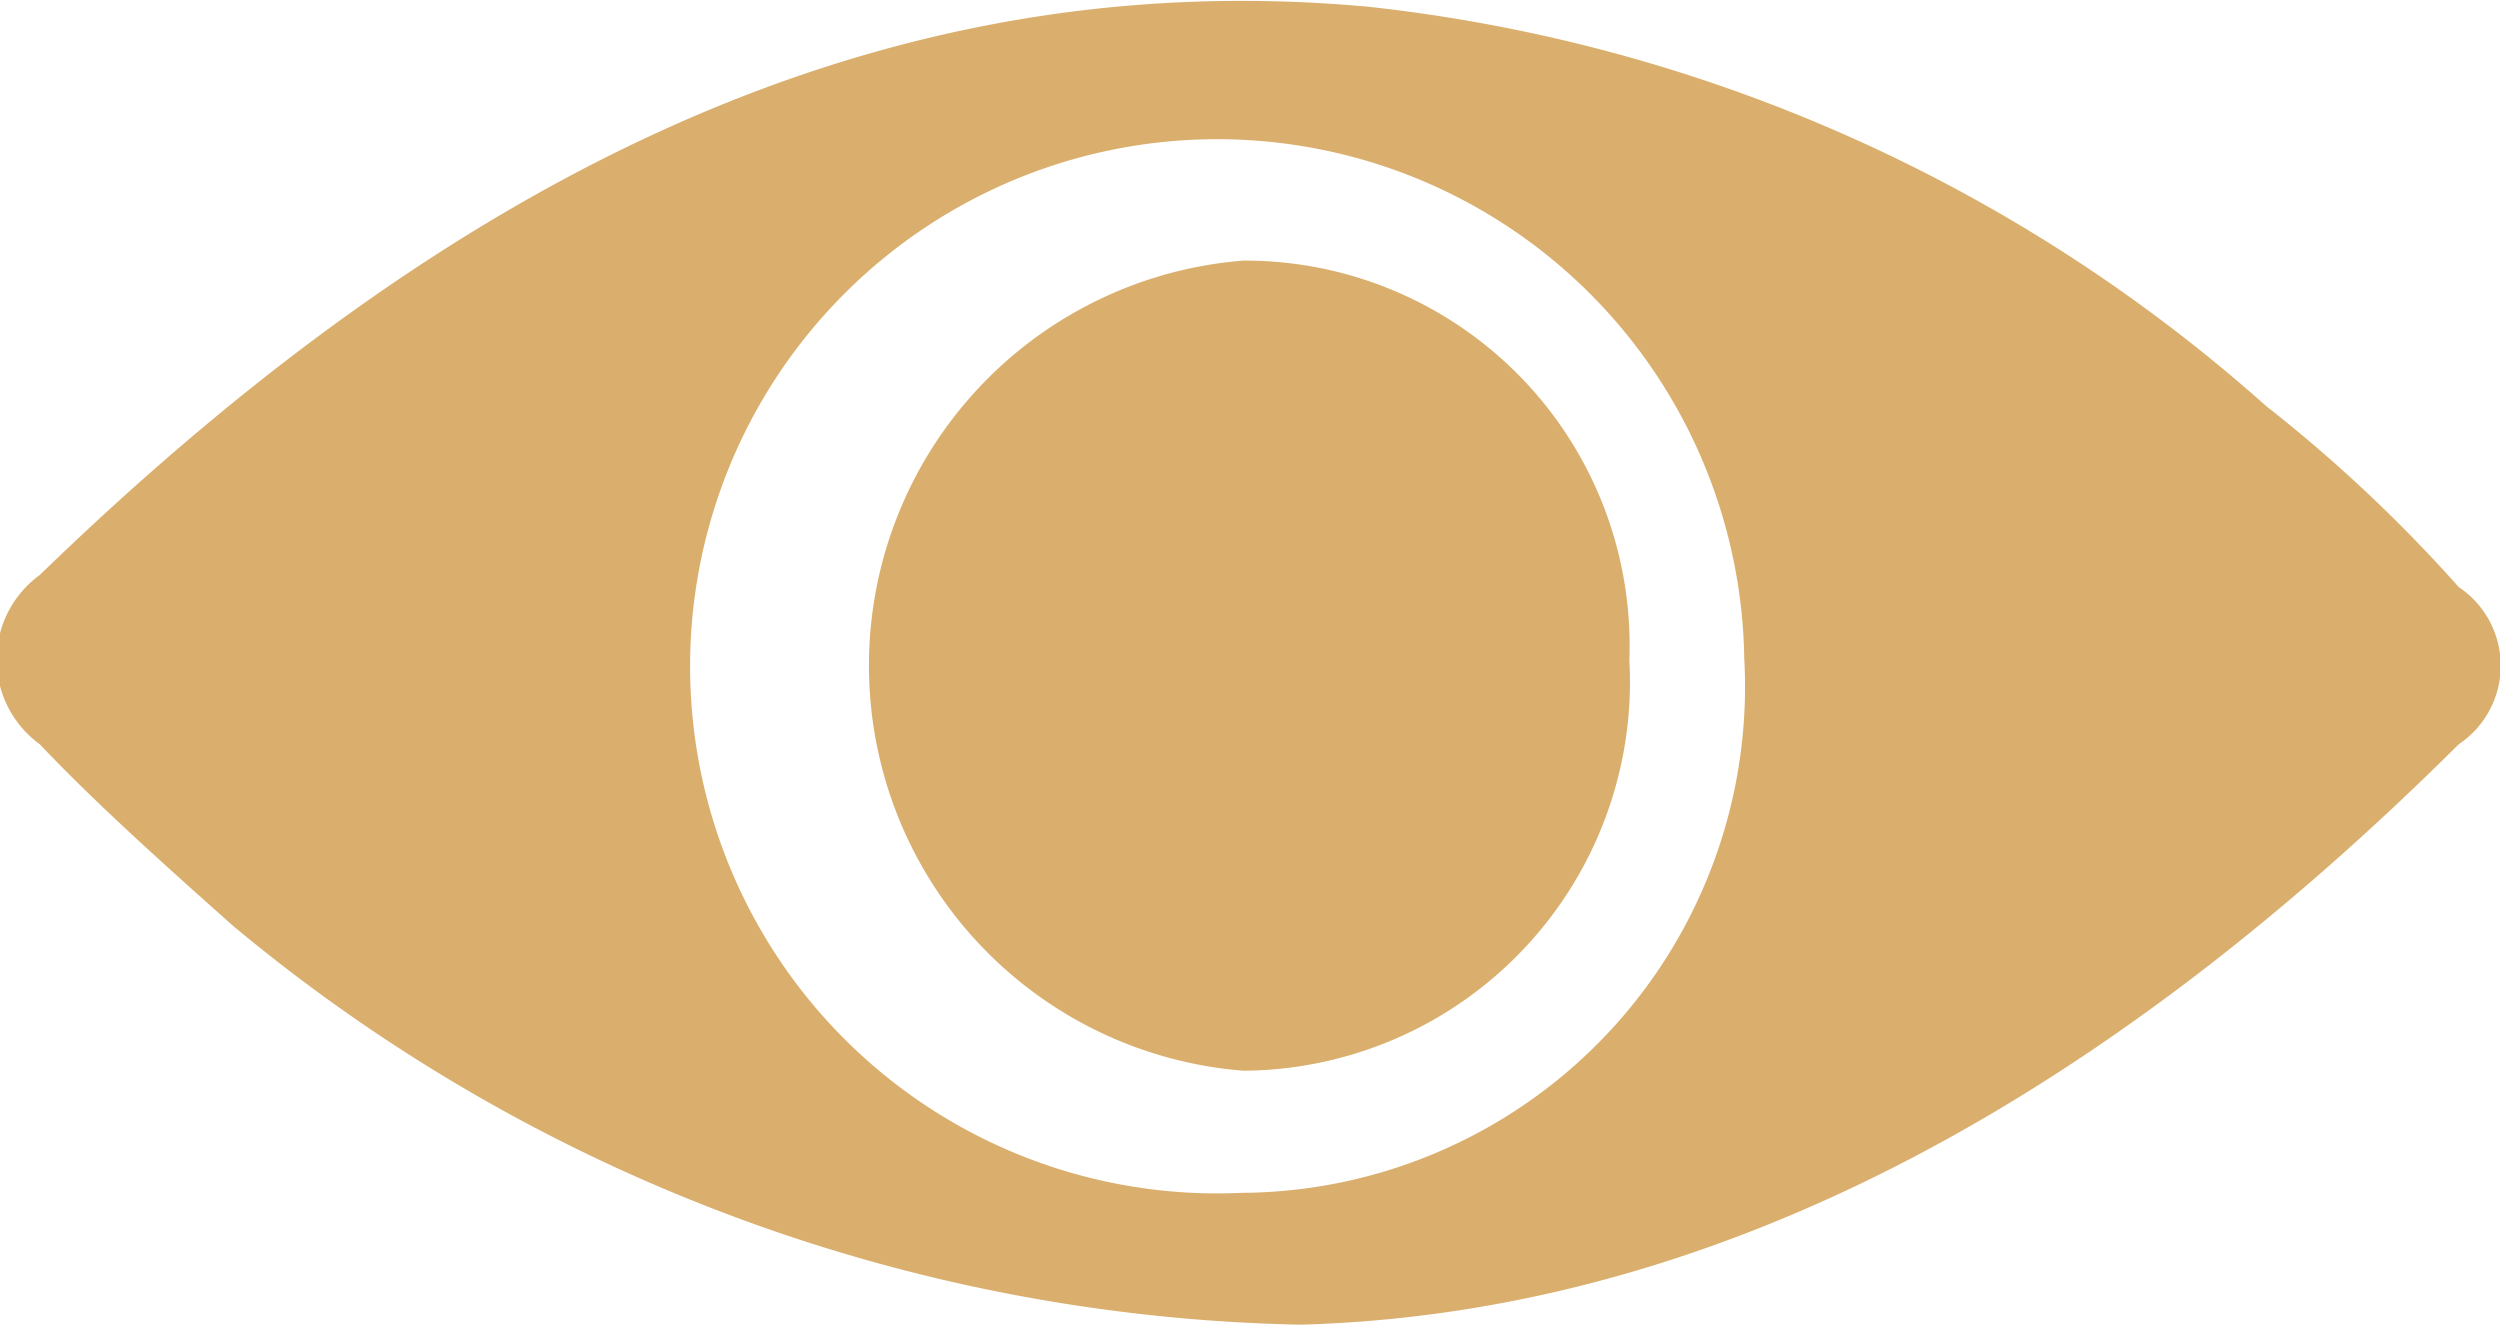 <svg xmlns="http://www.w3.org/2000/svg" width="16.97" height="9" viewBox="0 0 16.97 9">
  <defs>
    <style>
      .cls-1 {
        fill: #daaf6d;
        fill-rule: evenodd;
      }
    </style>
  </defs>
  <path id="形狀_3_拷貝" data-name="形狀 3 拷貝" class="cls-1" d="M1092.47,608.707a2.612,2.612,0,0,1,2.62,2.709,2.64,2.64,0,0,1-2.62,2.79A2.758,2.758,0,0,1,1092.47,608.707Zm8.25,2.216a10.09,10.09,0,0,0-1.31-1.231,10.937,10.937,0,0,0-6.09-2.708c-3.55-.328-6.48,1.395-9.02,3.857a0.71,0.71,0,0,0,0,1.149c0.39,0.411.85,0.821,1.31,1.231a11.676,11.676,0,0,0,7.25,2.709c2.93-.083,5.55-1.642,7.86-3.94A0.642,0.642,0,0,0,1100.72,610.923Zm-8.26,4.112a3.578,3.578,0,1,1,3.41-3.627A3.436,3.436,0,0,1,1092.46,615.035Z" transform="translate(-1084.03 -606.938)"/>
</svg>
